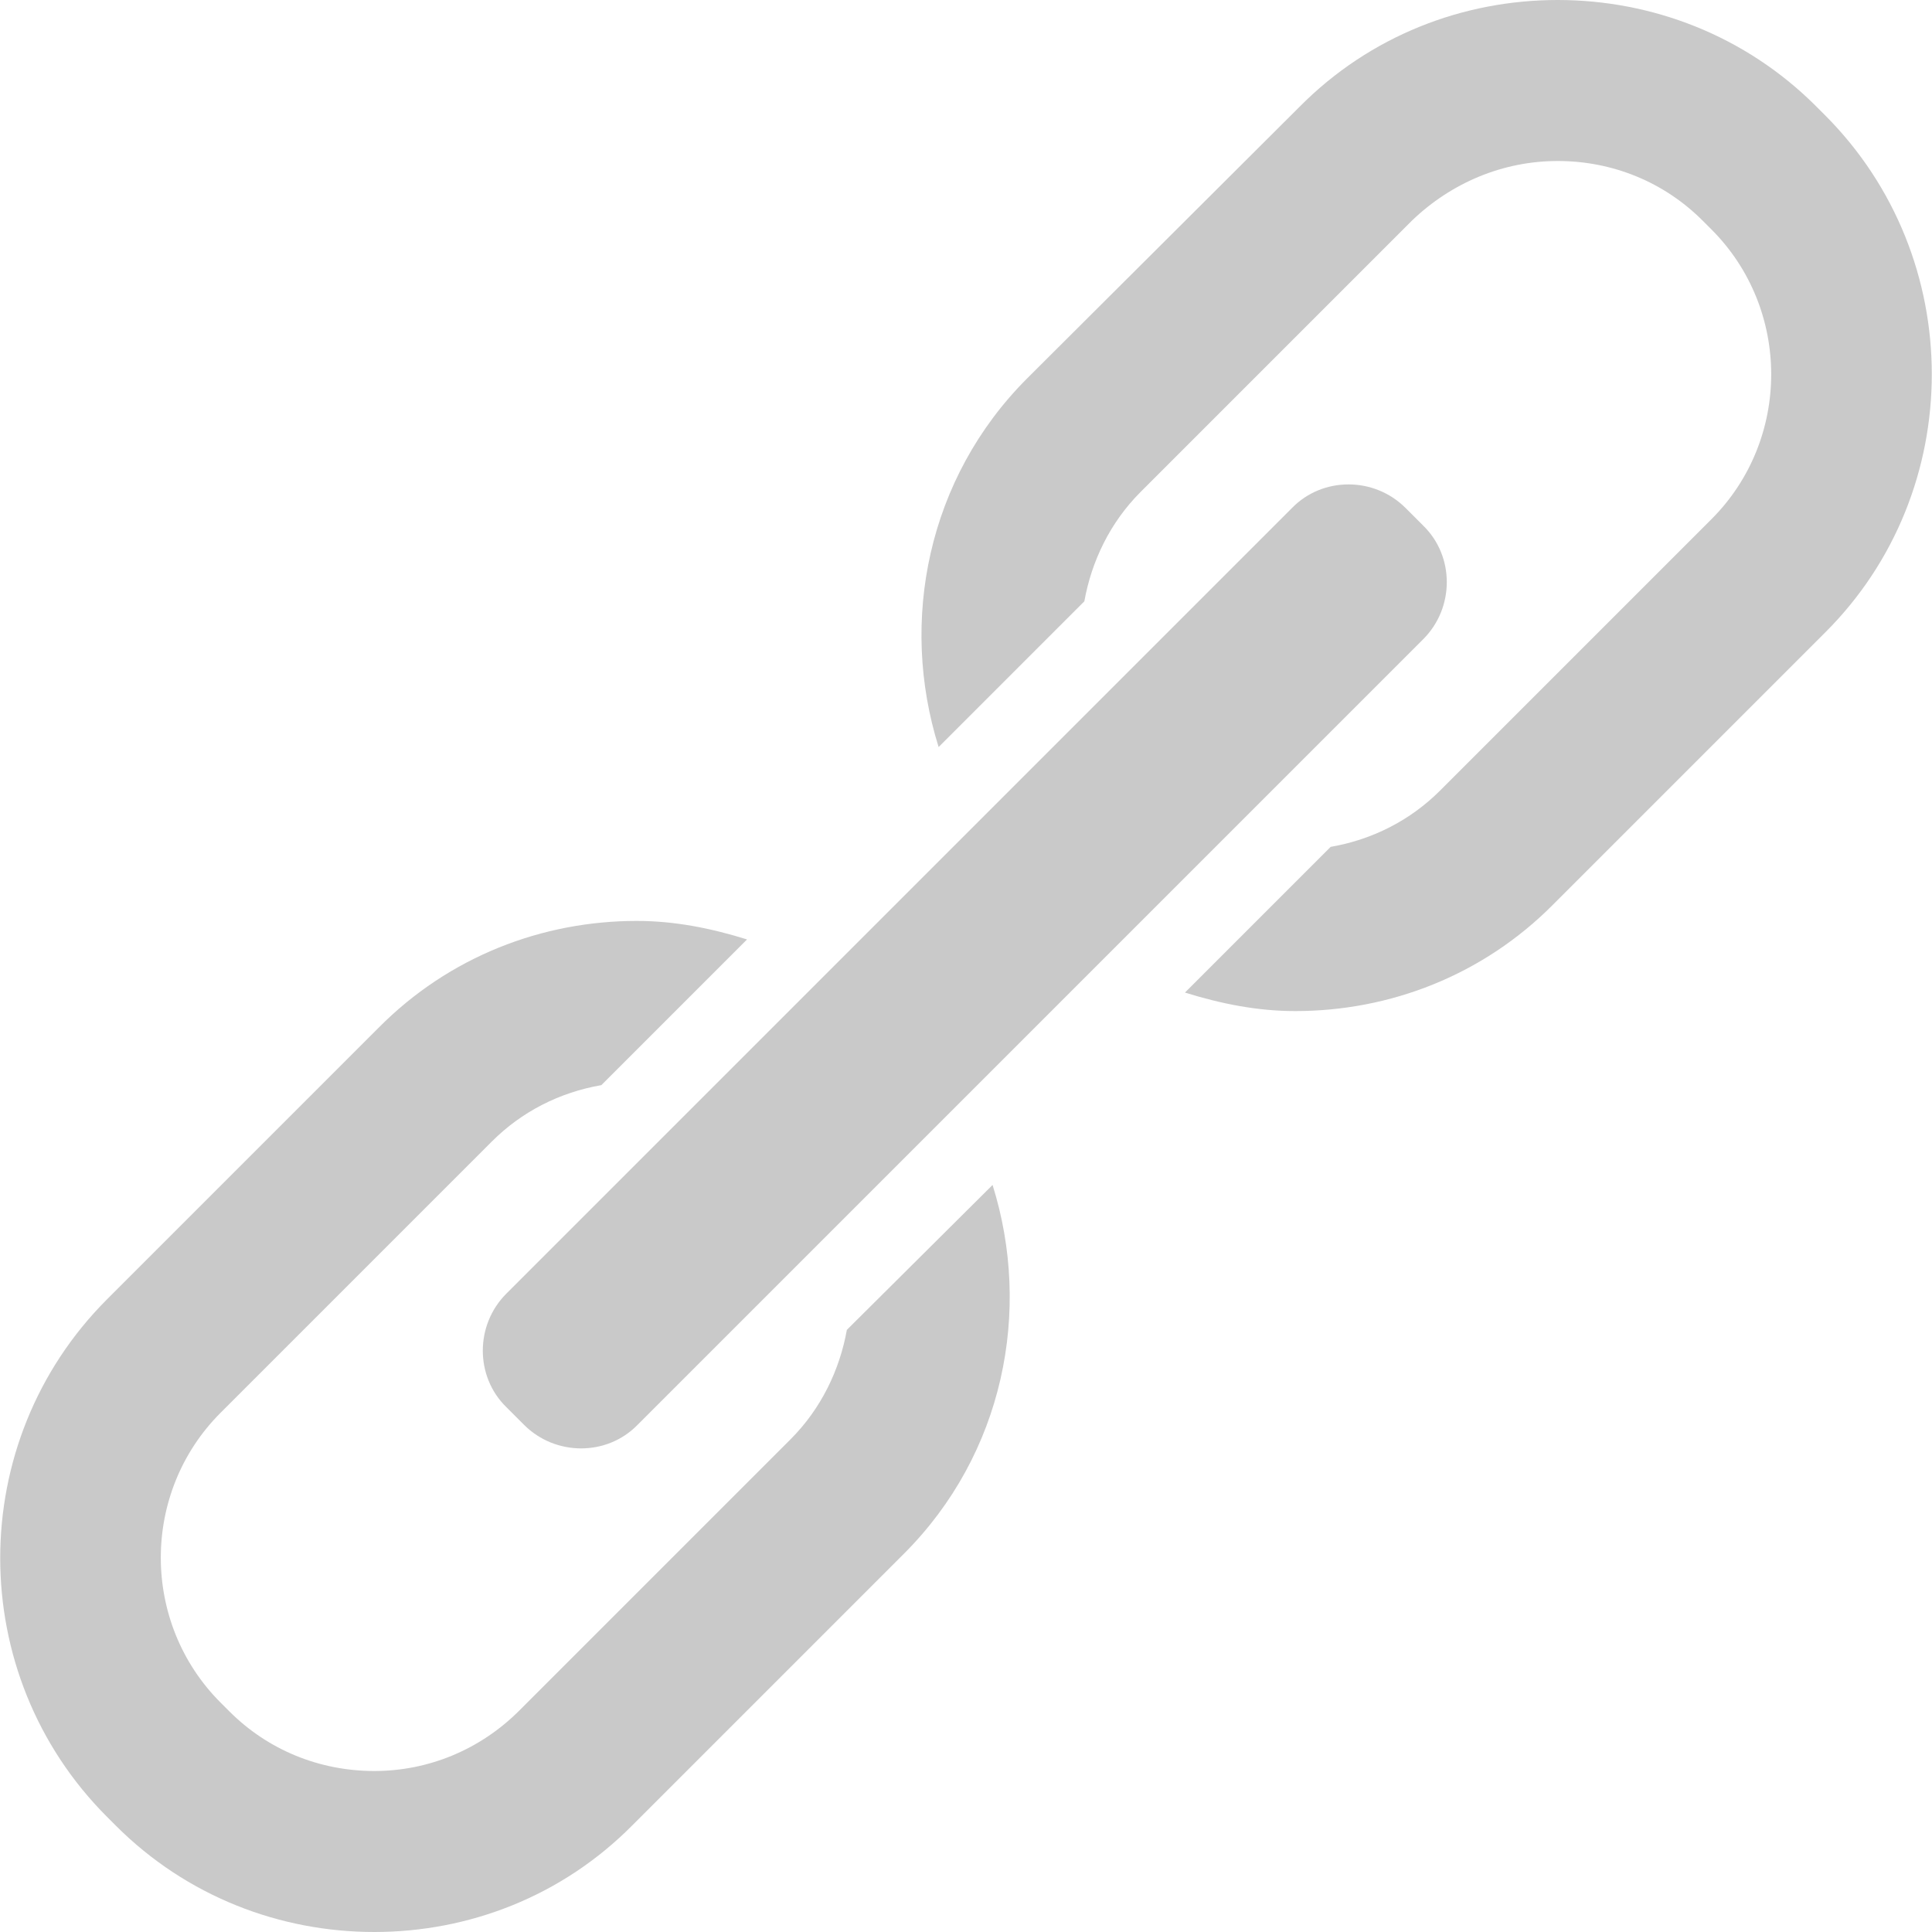 <?xml version="1.0" encoding="utf-8"?>
<!-- Generator: Adobe Illustrator 25.3.1, SVG Export Plug-In . SVG Version: 6.00 Build 0)  -->
<svg version="1.1" xmlns="http://www.w3.org/2000/svg" xmlns:xlink="http://www.w3.org/1999/xlink" x="0px" y="0px"
	 viewBox="0 0 24 24" style="enable-background:new 0 0 24 24;" xml:space="preserve">
<style type="text/css">
	.st0{fill:#C9C9C9;}
</style>
<g id="Camada_1">
</g>
<g id="Camada_3">
</g>
<g id="Camada_4">
</g>
<g id="Camada_2">
	<g>
		<path class="st0" d="M10.26,12.1l-1.49,1.49v0l-2.48,2.48c-0.39,0.39-0.39,1.03,0,1.41l0.22,0.22c0.39,0.39,1.03,0.39,1.41,0
			l9.76-9.76c0.39-0.39,0.39-1.03,0-1.41l-0.22-0.22c-0.39-0.39-1.03-0.39-1.41,0l-2.46,2.46l0,0l-1.49,1.49l0,0L10.26,12.1
			L10.26,12.1z"/>
		<path class="st0" d="M10.52,16.52c-0.09,0.5-0.32,0.98-0.7,1.36l-3.37,3.37C5.97,21.73,5.33,22,4.65,22
			c-0.68,0-1.32-0.26-1.8-0.74l-0.11-0.11c-0.99-0.99-0.99-2.61,0-3.6l3.37-3.37c0.37-0.37,0.84-0.61,1.36-0.7l1.81-1.81
			c-0.45-0.14-0.9-0.23-1.37-0.23c-1.17,0-2.33,0.44-3.21,1.33l-3.37,3.37c-1.77,1.77-1.77,4.66,0,6.43l0.11,0.11
			C2.32,23.56,3.48,24,4.65,24c1.17,0,2.33-0.44,3.21-1.33l3.37-3.37c1.24-1.24,1.59-3.02,1.1-4.58L10.52,16.52z"/>
		<path class="st0" d="M22.67,1.43l-0.11-0.11C21.68,0.44,20.52,0,19.35,0c-1.17,0-2.33,0.44-3.21,1.33L12.76,4.7
			c-1.24,1.24-1.59,3.02-1.1,4.58l1.81-1.81c0.09-0.5,0.32-0.98,0.7-1.36l3.37-3.37C18.03,2.27,18.67,2,19.35,2
			c0.68,0,1.32,0.26,1.8,0.74l0.11,0.11c0.99,0.99,0.99,2.61,0,3.6l-3.37,3.37c-0.37,0.37-0.84,0.61-1.36,0.7l-1.81,1.81
			c0.45,0.14,0.9,0.23,1.37,0.23c1.17,0,2.33-0.44,3.21-1.33l3.37-3.37C24.44,6.1,24.44,3.2,22.67,1.43z"/>
	</g>
</g>
</svg>
